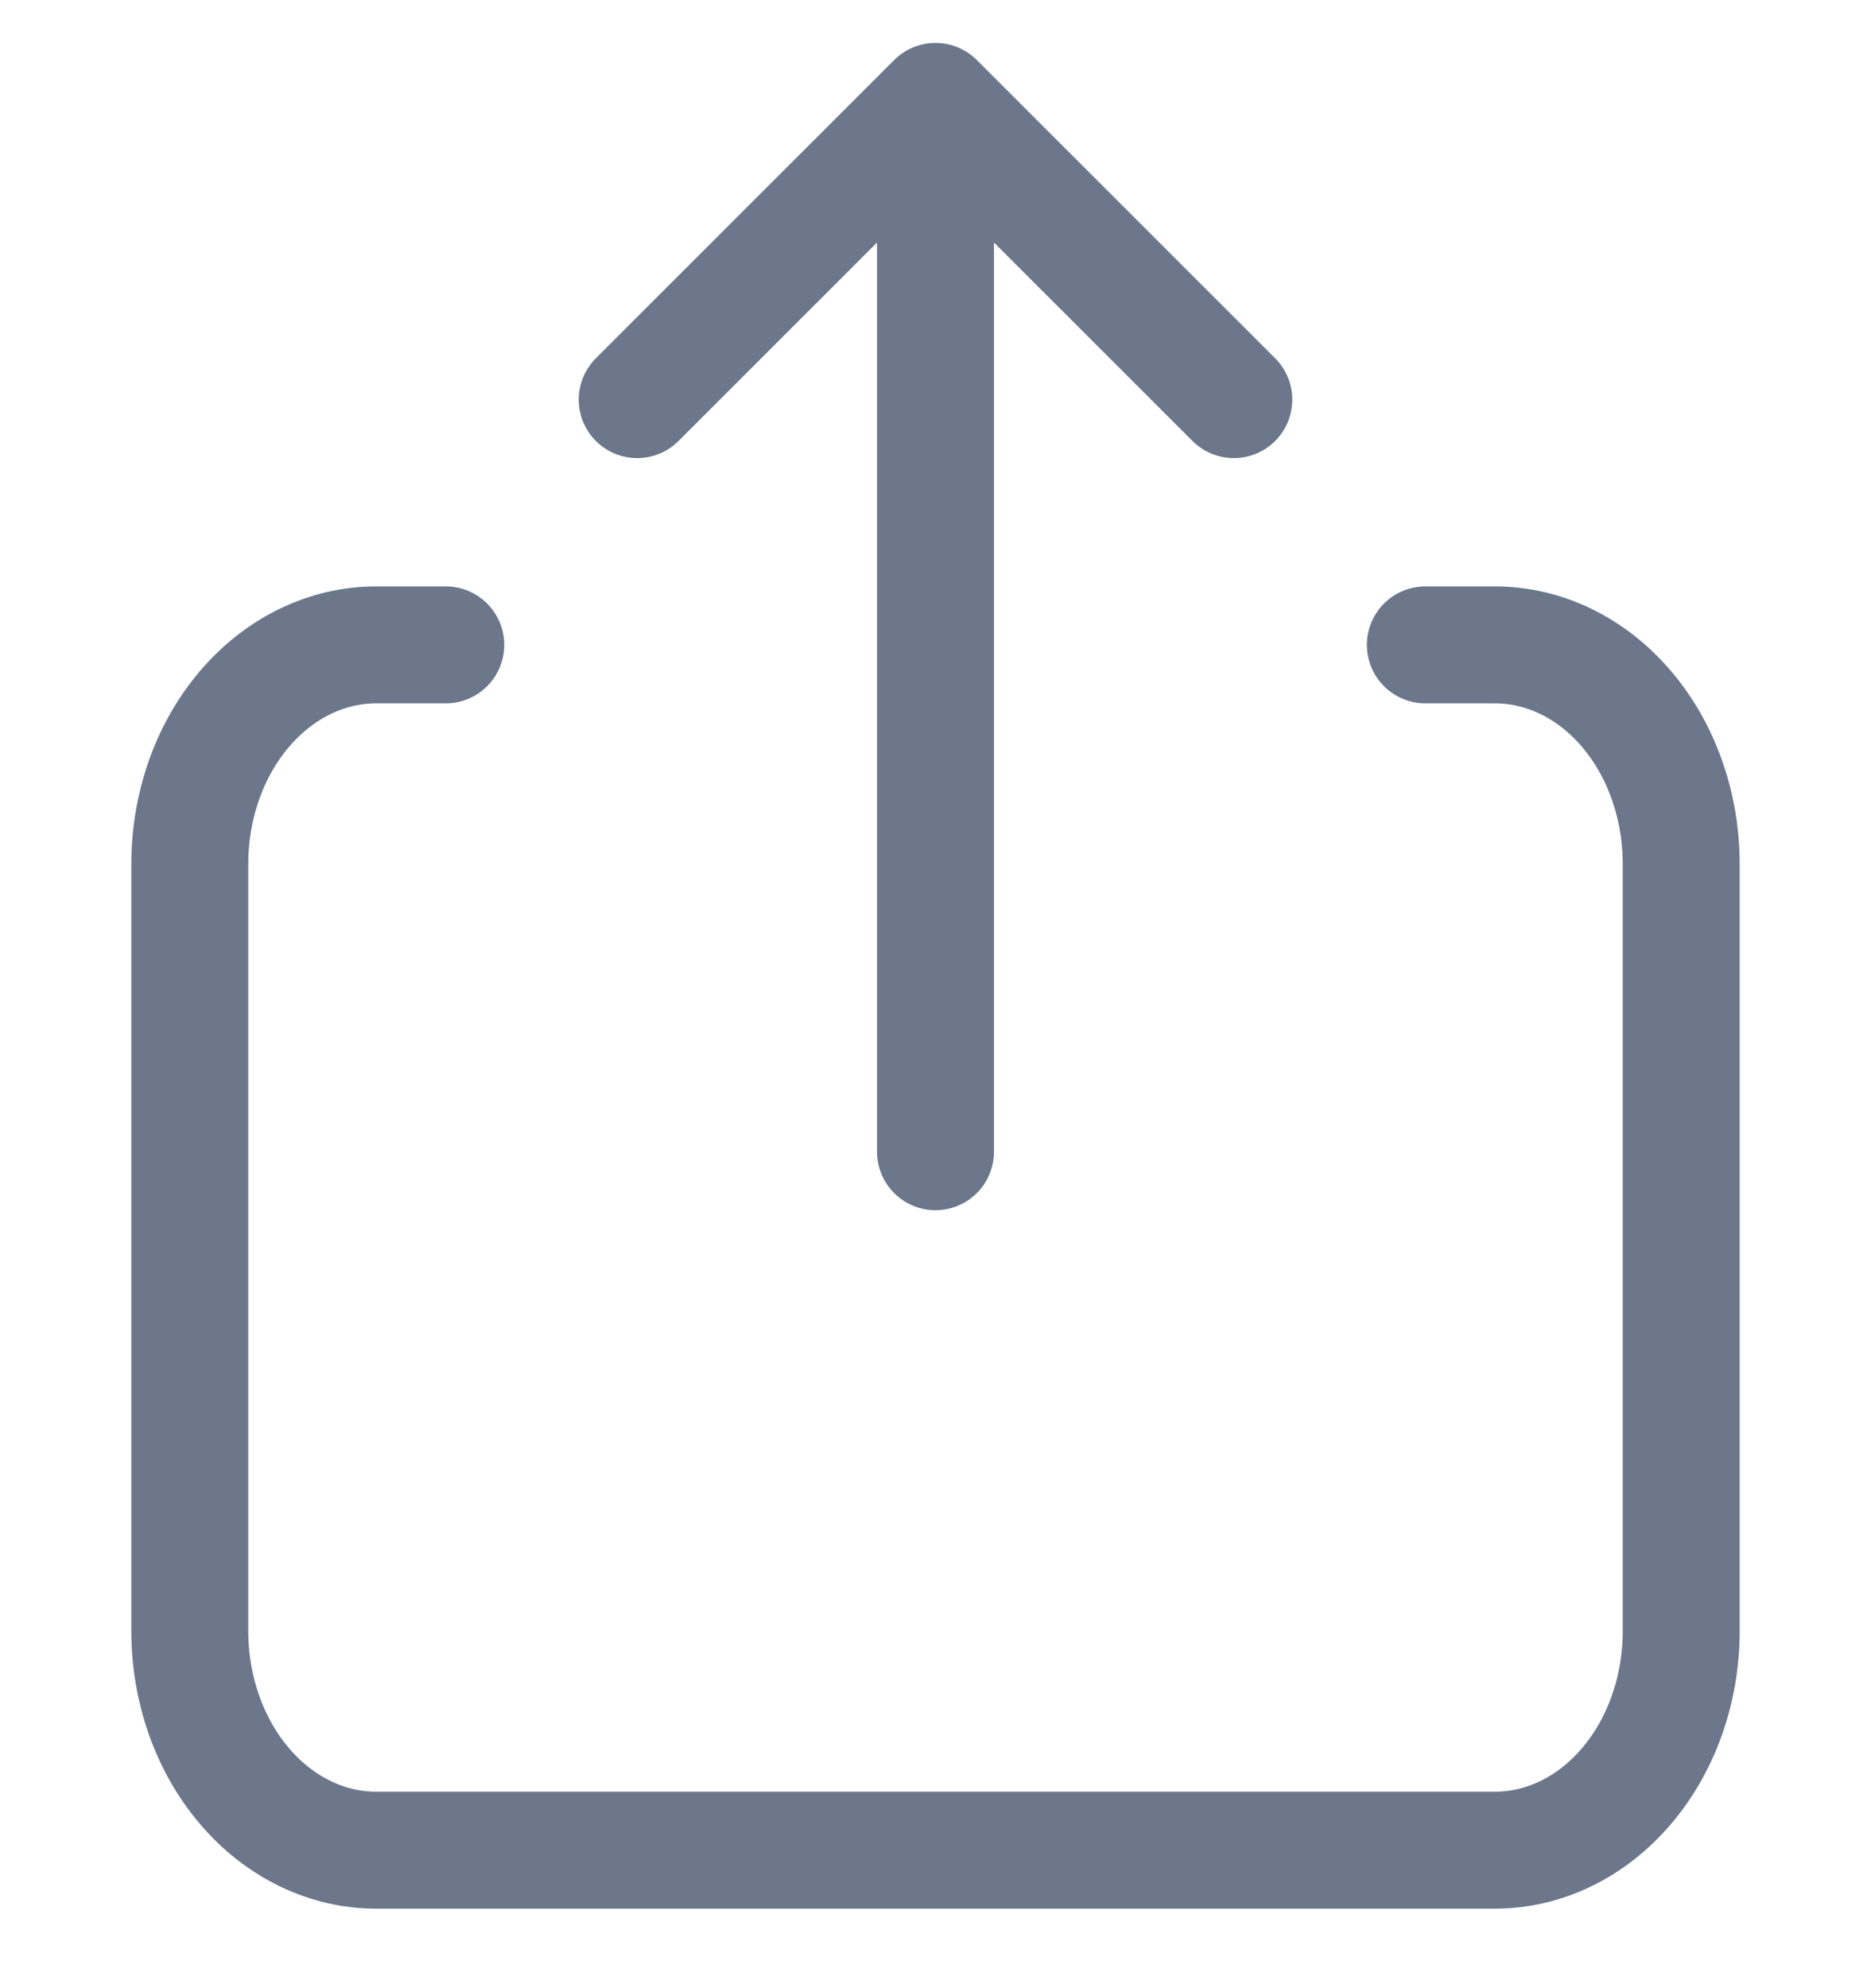 <svg width="16" height="17" viewBox="0 0 16 17" fill="none" xmlns="http://www.w3.org/2000/svg">
<path d="M3.812 5.514L3.217 5.514C2.795 5.514 2.389 5.711 2.09 6.063C1.791 6.414 1.623 6.891 1.623 7.388L1.623 13.946C1.623 14.443 1.791 14.92 2.09 15.271C2.389 15.623 2.795 15.82 3.217 15.82L12.783 15.82C13.206 15.82 13.611 15.623 13.91 15.271C14.209 14.92 14.377 14.443 14.377 13.946L14.377 7.388C14.377 6.891 14.209 6.414 13.91 6.063C13.611 5.711 13.206 5.514 12.783 5.514L12.189 5.514" stroke="#6C778B" stroke-linecap="round" stroke-linejoin="round"/>
<path d="M8 9.848L8 0.867M8 0.867L5.449 3.417M8 0.867L10.551 3.417" stroke="#6C778B" stroke-linecap="round" stroke-linejoin="round"/>
</svg>
